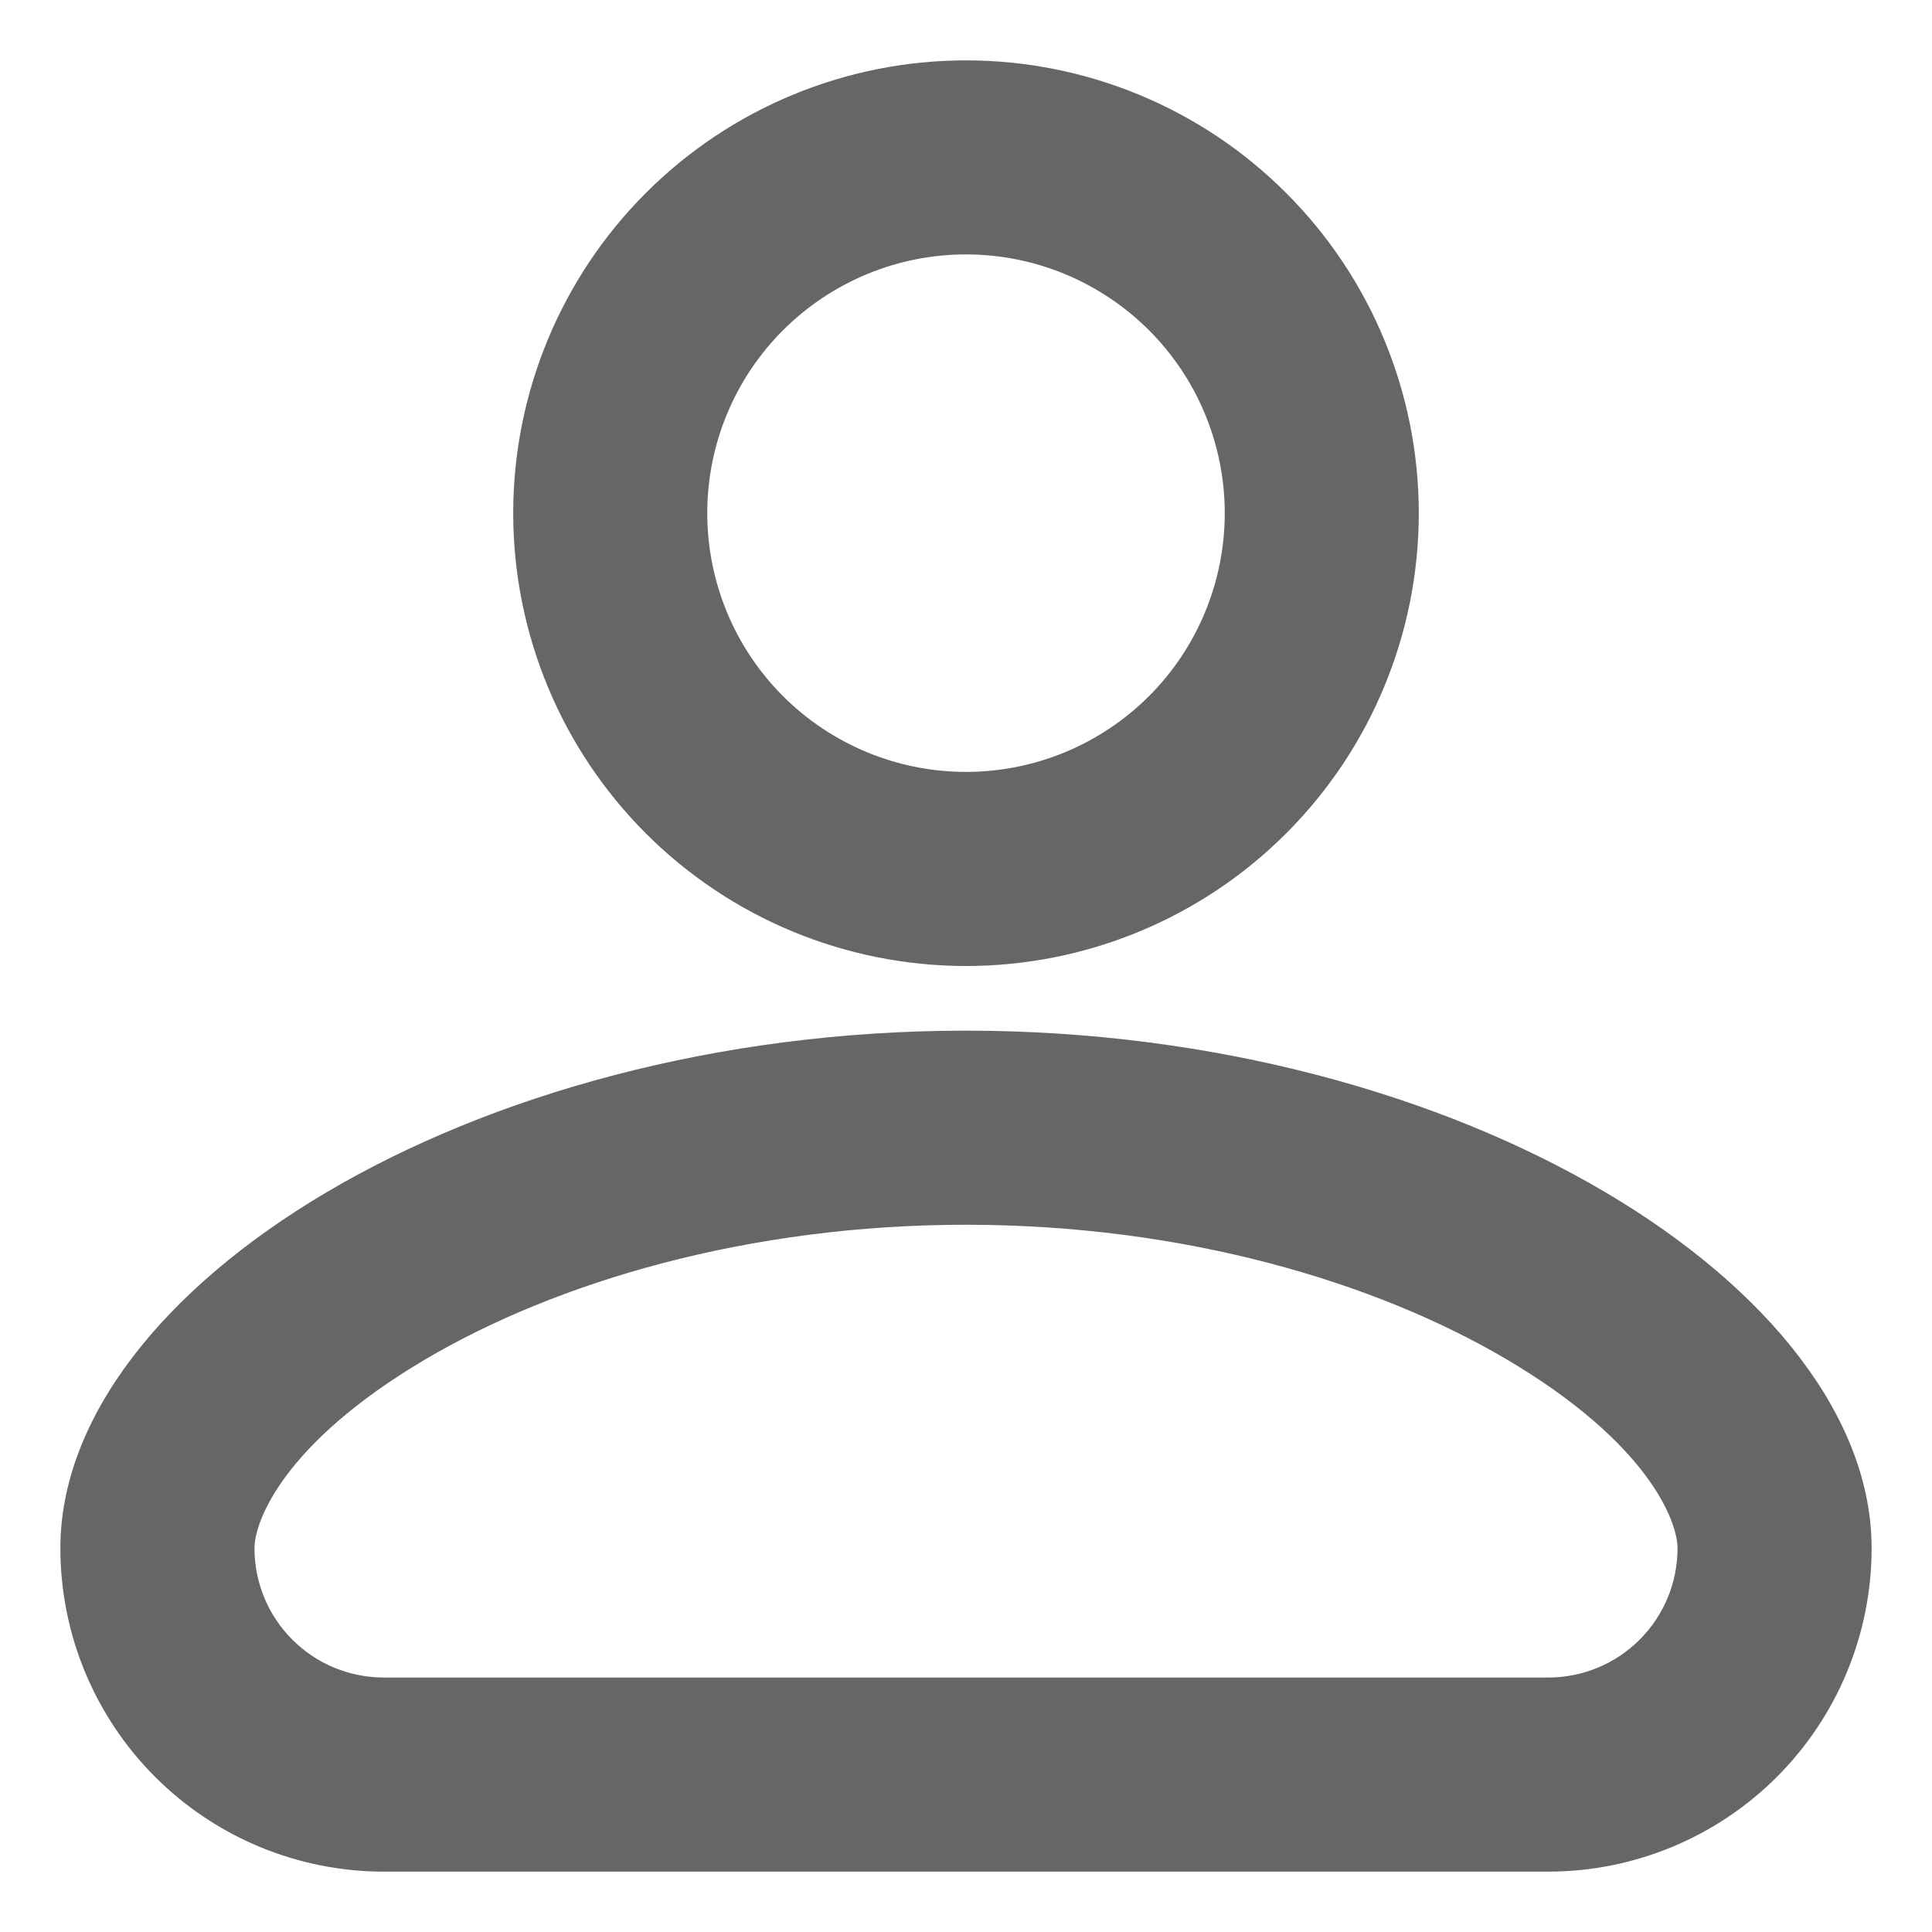 <svg width="28" height="28" viewBox="0 0 28 28" fill="none" xmlns="http://www.w3.org/2000/svg">
<path fill-rule="evenodd" clip-rule="evenodd" d="M17.75 7.437C17.75 8.432 17.355 9.386 16.652 10.089C15.948 10.792 14.995 11.187 14 11.187C13.005 11.187 12.052 10.792 11.348 10.089C10.645 9.386 10.25 8.432 10.25 7.437C10.25 6.443 10.645 5.489 11.348 4.786C12.052 4.083 13.005 3.687 14 3.687C14.995 3.687 15.948 4.083 16.652 4.786C17.355 5.489 17.75 6.443 17.75 7.437ZM20.562 7.437C20.562 9.178 19.871 10.847 18.64 12.078C17.41 13.309 15.741 14 14 14C12.259 14 10.59 13.309 9.36 12.078C8.129 10.847 7.438 9.178 7.438 7.437C7.438 5.697 8.129 4.028 9.36 2.797C10.59 1.566 12.259 0.875 14 0.875C15.741 0.875 17.41 1.566 18.64 2.797C19.871 4.028 20.562 5.697 20.562 7.437ZM3.688 22.437C3.688 22.055 4.1 20.921 6.162 19.702C8.071 18.575 10.85 17.75 14 17.75C17.15 17.75 19.929 18.575 21.837 19.702C23.9 20.921 24.312 22.055 24.312 22.437C24.312 22.935 24.115 23.412 23.763 23.763C23.412 24.115 22.935 24.312 22.438 24.312H5.562C5.065 24.312 4.588 24.115 4.237 23.763C3.885 23.412 3.688 22.935 3.688 22.437ZM14 14.937C6.781 14.937 0.875 18.687 0.875 22.437C0.875 23.681 1.369 24.873 2.248 25.752C3.127 26.631 4.319 27.125 5.562 27.125H22.438C23.681 27.125 24.873 26.631 25.752 25.752C26.631 24.873 27.125 23.681 27.125 22.437C27.125 18.687 21.219 14.937 14 14.937Z" fill="black" fill-opacity="0.6"/>
</svg>
